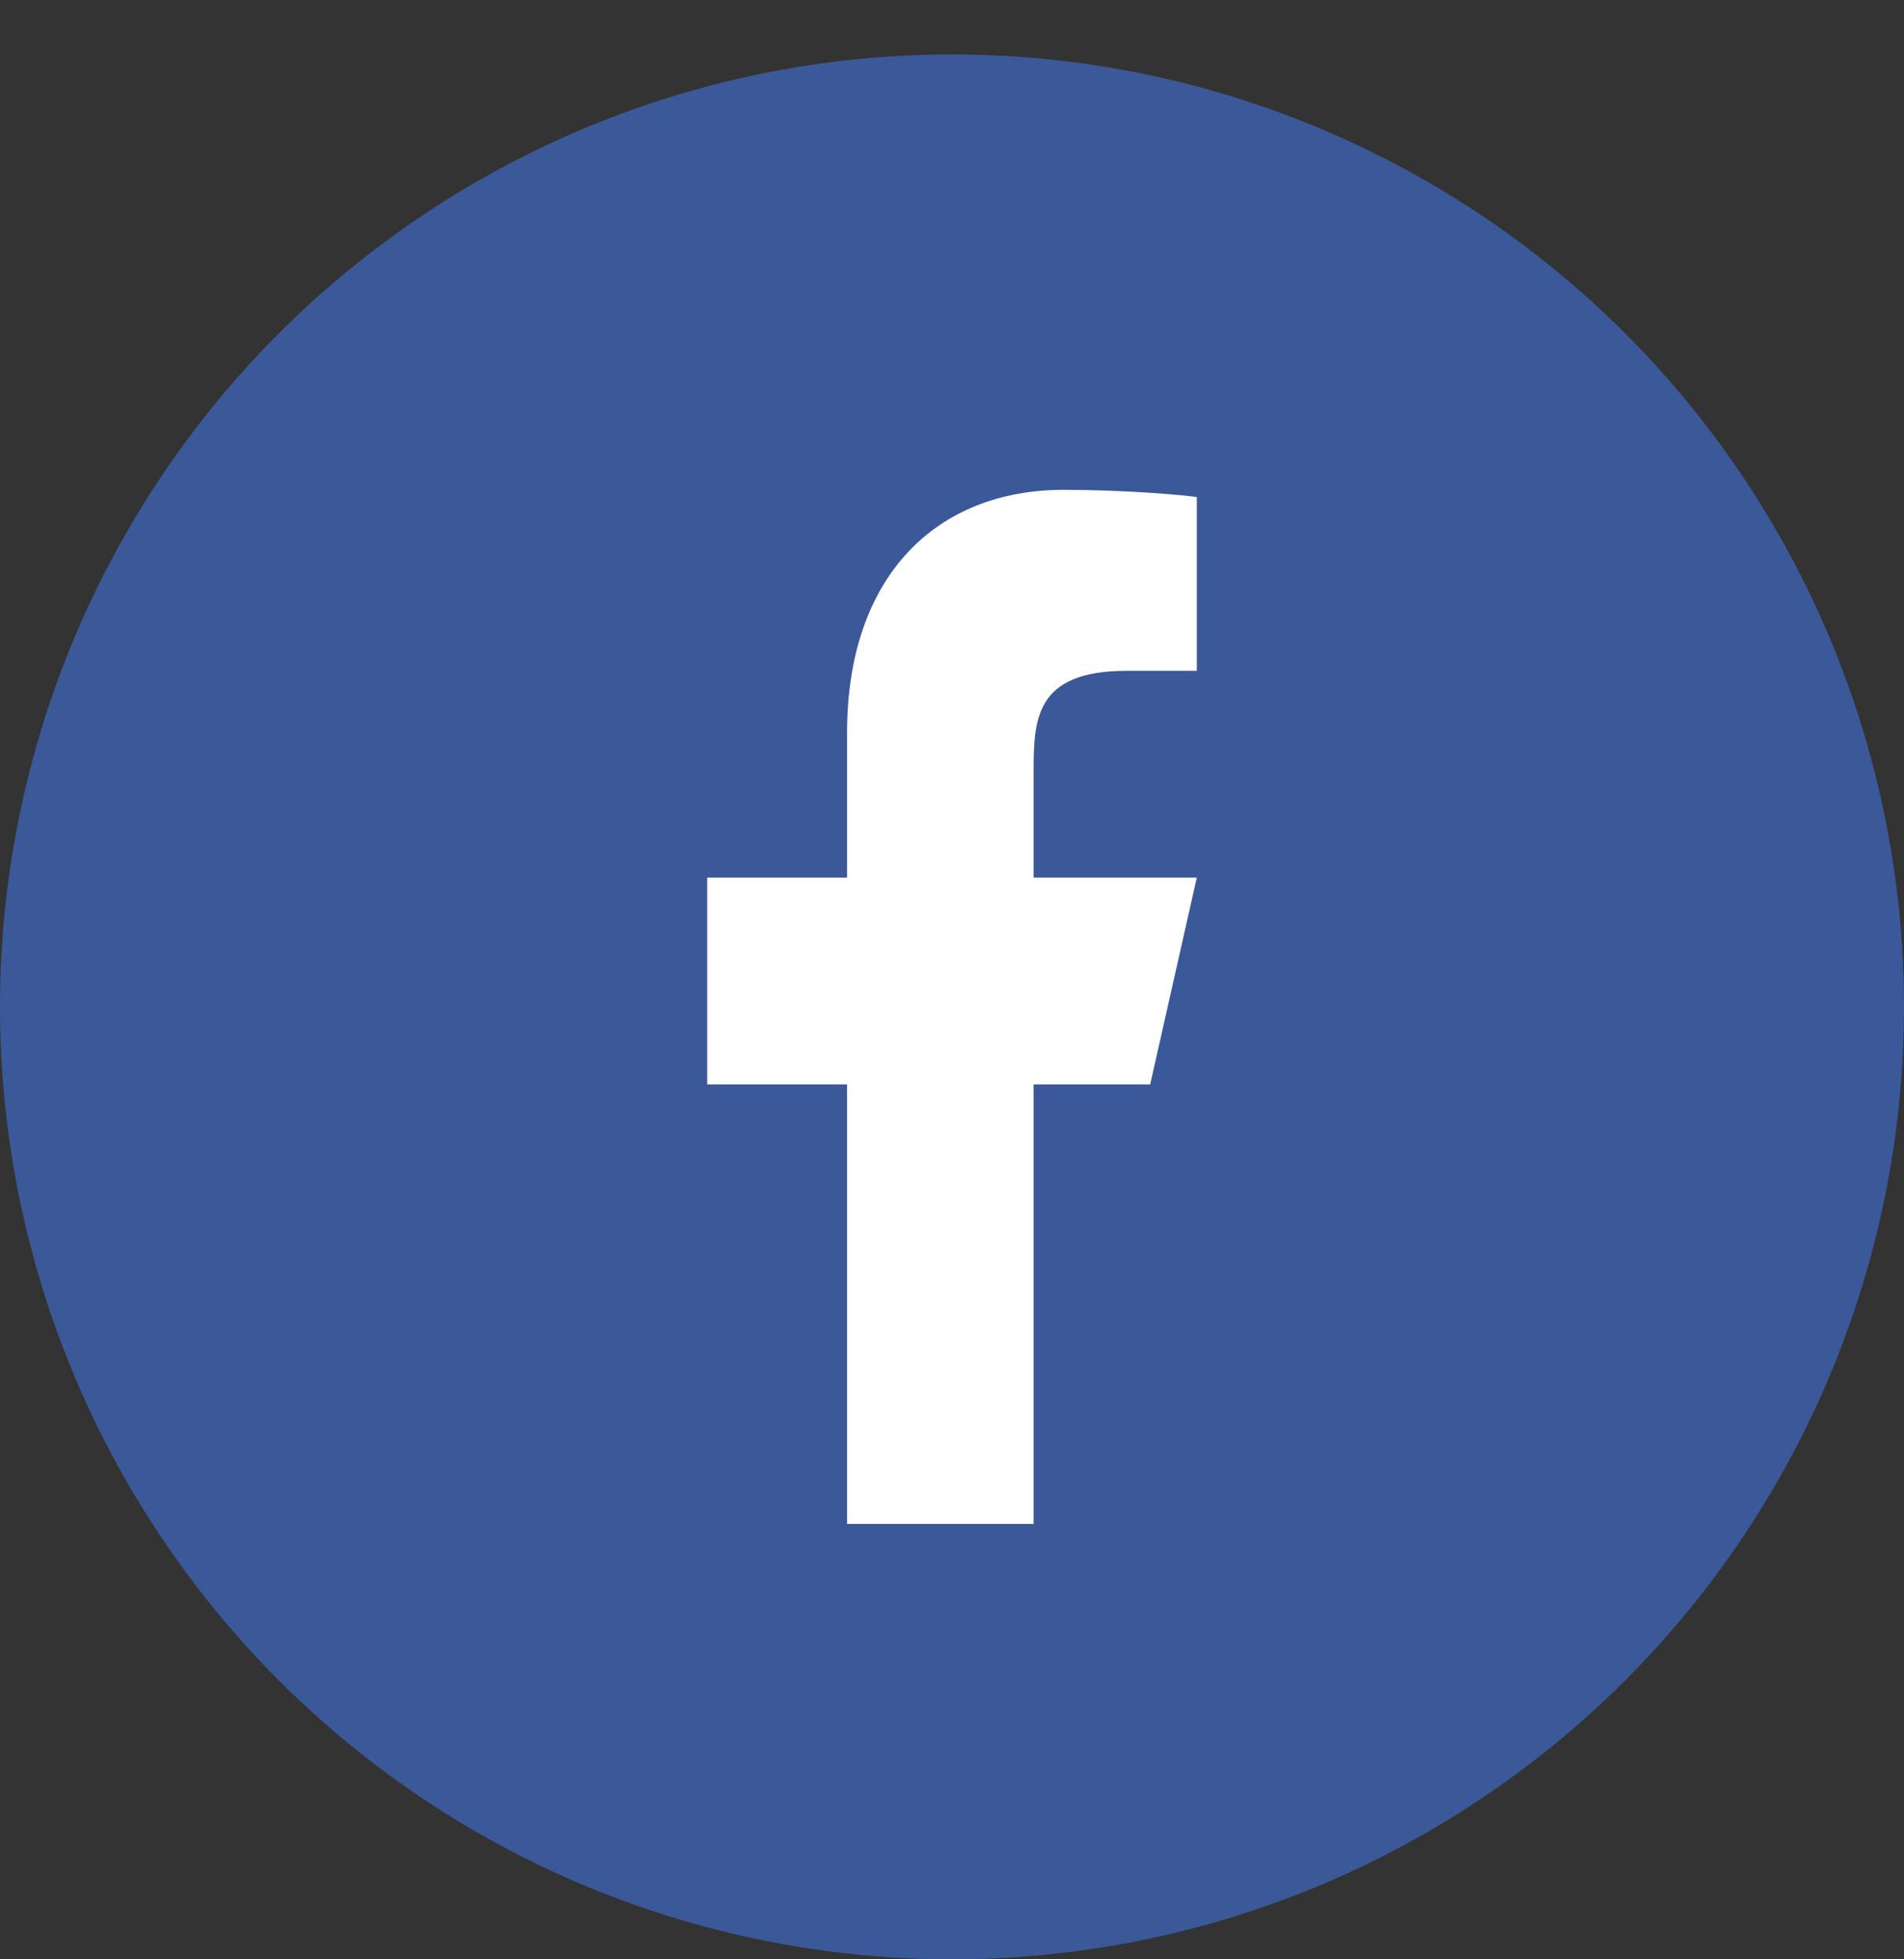 <svg width="35" height="36" viewBox="0 0 35 36" fill="none" xmlns="http://www.w3.org/2000/svg">
<rect x="0" y="0" width="35" height="36" fill="#333333" stroke="none"/>
<g id="Share Icons">
<circle id="Ellipse 13" cx="17.5" cy="18.5" r="17.5" fill="#3B5998"/>
<path id="Vector" d="M19 19.925H21.143L22 16.125H19V14.225C19 13.246 19 12.325 20.714 12.325H22V9.133C21.721 9.092 20.665 9 19.551 9C17.224 9 15.571 10.574 15.571 13.465V16.125H13V19.925H15.571V28H19V19.925Z" fill="white"/>
</g>
</svg>

